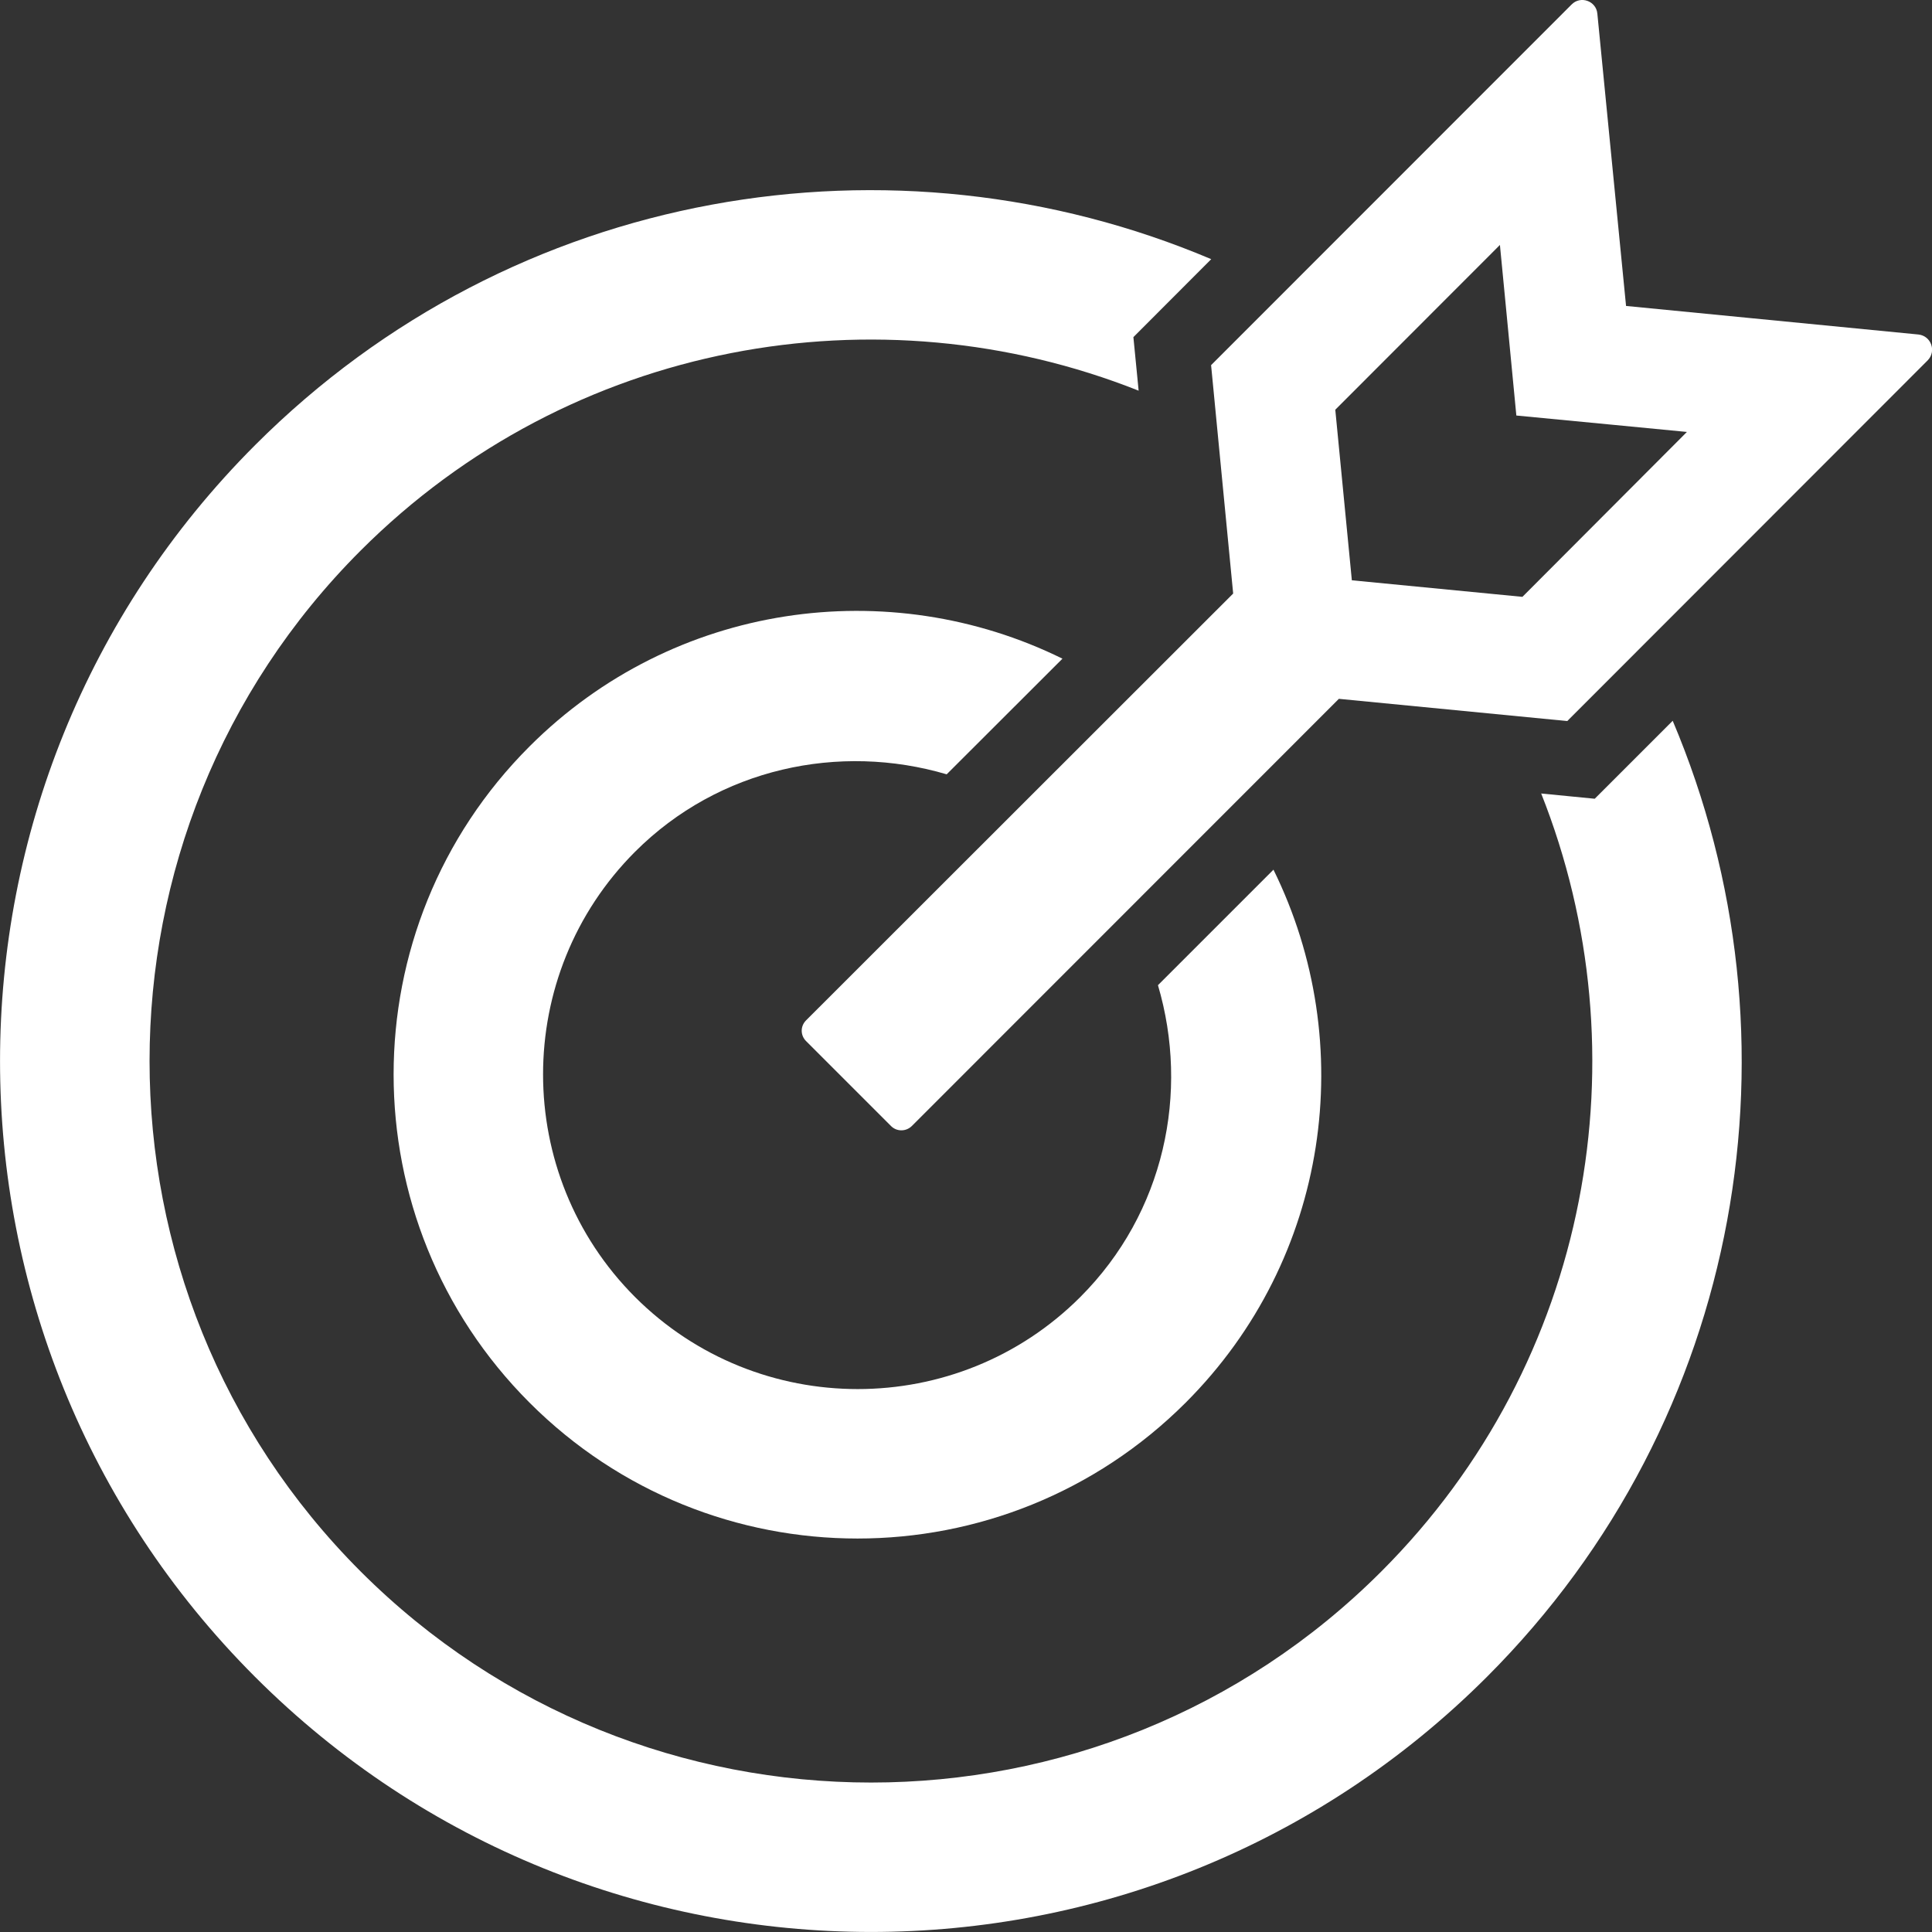 <?xml version="1.0" encoding="UTF-8"?>
<svg width="14px" height="14px" viewBox="0 0 14 14" version="1.1" xmlns="http://www.w3.org/2000/svg" xmlns:xlink="http://www.w3.org/1999/xlink">
    <rect x="0" y="0" width="14" height="14" fill="#333333" stroke="none"/>
    <title>编组</title>
    <g id="页面-1" stroke="none" stroke-width="1" fill="none" fill-rule="evenodd">
        <g id="构件右键菜单" transform="translate(-532, -581)" fill="#FFFFFF" fill-rule="nonzero">
            <g id="编组" transform="translate(532, 581)">
                <path d="M13.902,2.424 L11.783,2.217 L11.575,0.099 C11.567,0.007 11.453,-0.034 11.388,0.033 L8.776,2.646 L8.936,4.301 L5.841,7.394 C5.799,7.436 5.799,7.502 5.841,7.544 L6.457,8.16 C6.498,8.201 6.565,8.201 6.607,8.16 L9.702,5.064 L11.357,5.225 L13.968,2.612 C14.034,2.546 13.994,2.434 13.902,2.424 Z M11.032,4.325 L9.796,4.205 L9.676,2.969 L10.869,1.775 L10.92,2.303 L10.988,3.011 L11.696,3.079 L12.224,3.13 L11.032,4.325 L11.032,4.325 Z" id="形状"></path>
                <path d="M11.556,5.788 L11.168,5.75 C11.916,7.633 11.532,9.865 10.01,11.387 C7.972,13.427 4.653,13.427 2.613,11.387 C0.574,9.348 0.574,6.029 2.613,3.99 C4.136,2.467 6.367,2.083 8.251,2.831 L8.213,2.443 L8.777,1.878 C6.479,0.905 3.723,1.351 1.85,3.224 C-0.616,5.69 -0.616,9.687 1.848,12.151 C4.312,14.615 8.309,14.617 10.775,12.151 C12.648,10.278 13.094,7.522 12.121,5.223 L11.556,5.788 Z" id="路径"></path>
                <path d="M6.86,5.611 L7.699,4.773 C6.443,4.154 4.882,4.364 3.837,5.409 C2.524,6.721 2.524,8.85 3.837,10.164 C5.149,11.477 7.278,11.477 8.592,10.164 C9.637,9.119 9.847,7.558 9.228,6.302 L8.391,7.139 C8.62,7.915 8.44,8.787 7.828,9.399 C6.939,10.288 5.492,10.288 4.602,9.399 C3.713,8.509 3.713,7.062 4.602,6.172 C5.21,5.564 6.084,5.382 6.86,5.611 Z" id="路径"></path>
            </g>
        </g>
    </g>
</svg>